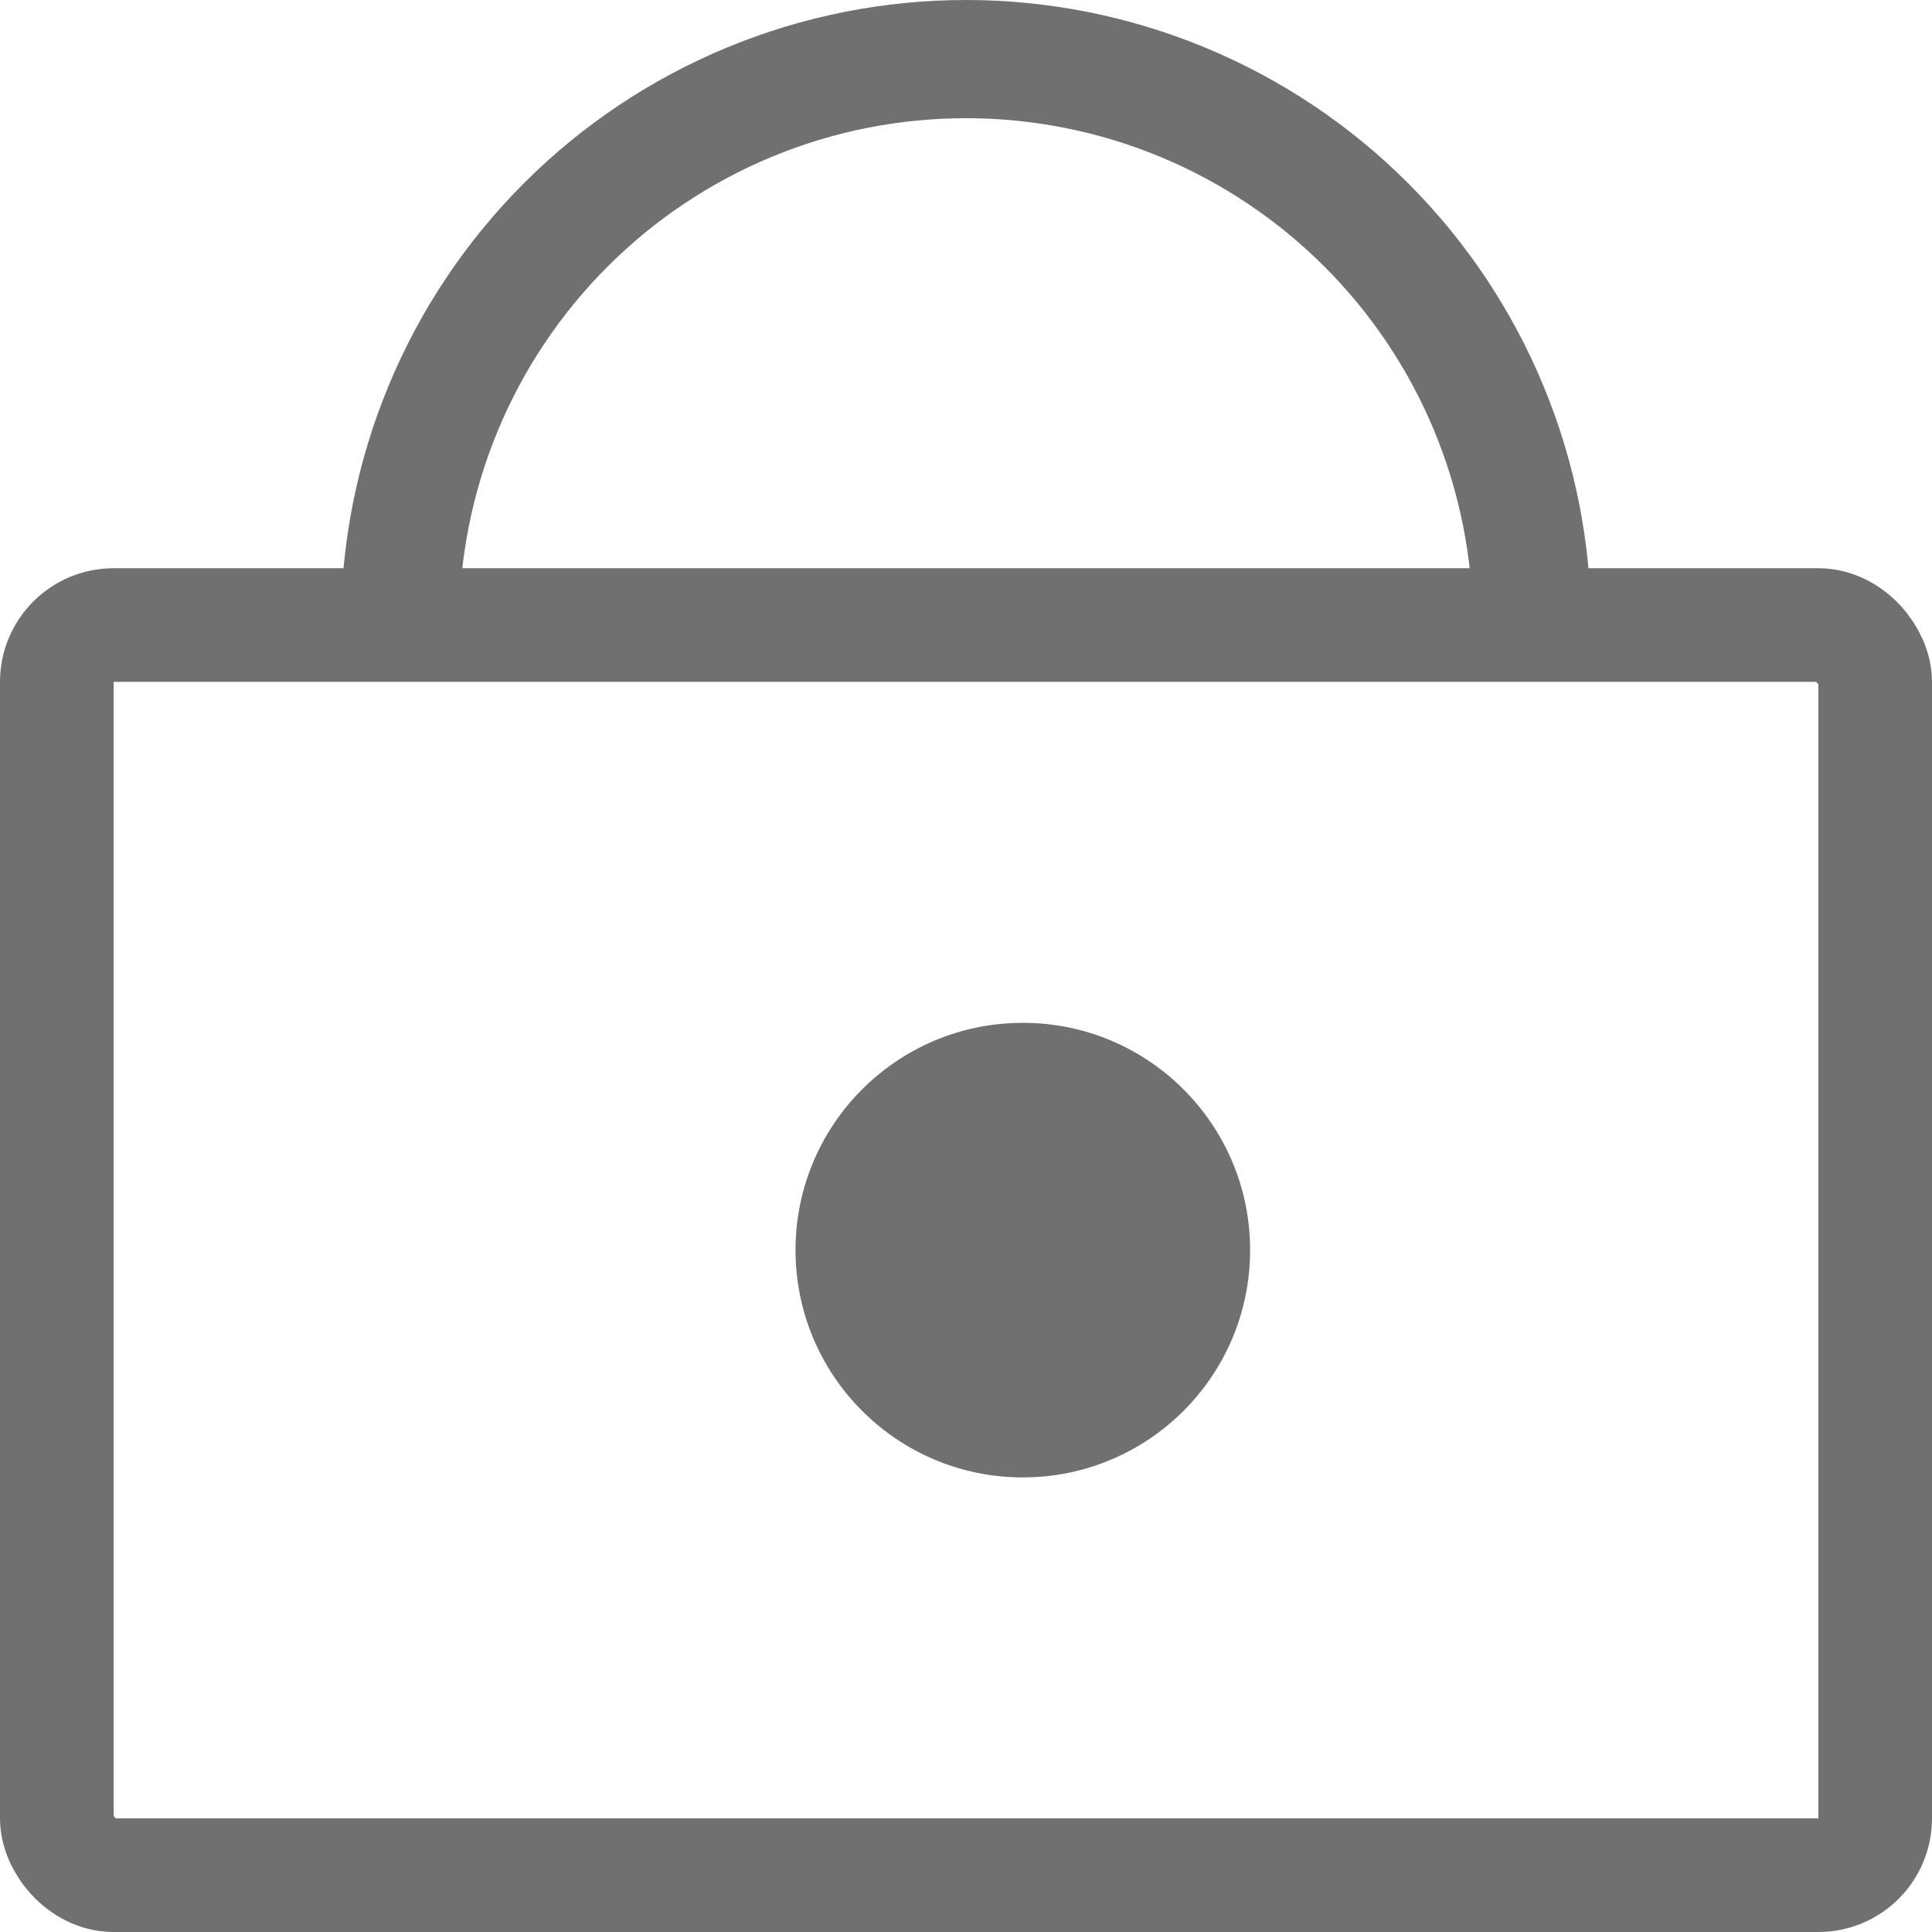 <svg width="17" height="17" viewBox="0 0 17 17" fill="none" xmlns="http://www.w3.org/2000/svg">
<rect x="0.5" y="5.5" width="16" height="11" rx="0.5" stroke="#707070"/>
<path d="M14 5.5C14 4.778 13.858 4.063 13.581 3.395C13.305 2.728 12.9 2.122 12.389 1.611C11.878 1.1 11.272 0.695 10.605 0.419C9.937 0.142 9.222 -3.15714e-08 8.5 0C7.778 3.15714e-08 7.063 0.142 6.395 0.419C5.728 0.695 5.122 1.1 4.611 1.611C4.1 2.122 3.695 2.728 3.419 3.395C3.142 4.063 3 4.778 3 5.5H4.04C4.04 4.914 4.155 4.334 4.379 3.793C4.603 3.252 4.932 2.76 5.346 2.346C5.76 1.932 6.252 1.603 6.793 1.379C7.334 1.155 7.914 1.04 8.5 1.04C9.086 1.04 9.666 1.155 10.207 1.379C10.748 1.603 11.24 1.932 11.654 2.346C12.068 2.76 12.397 3.252 12.621 3.793C12.845 4.334 12.96 4.914 12.96 5.5H14Z" fill="#707070"/>
<circle cx="9" cy="11" r="2" fill="#707070"/>
</svg>
